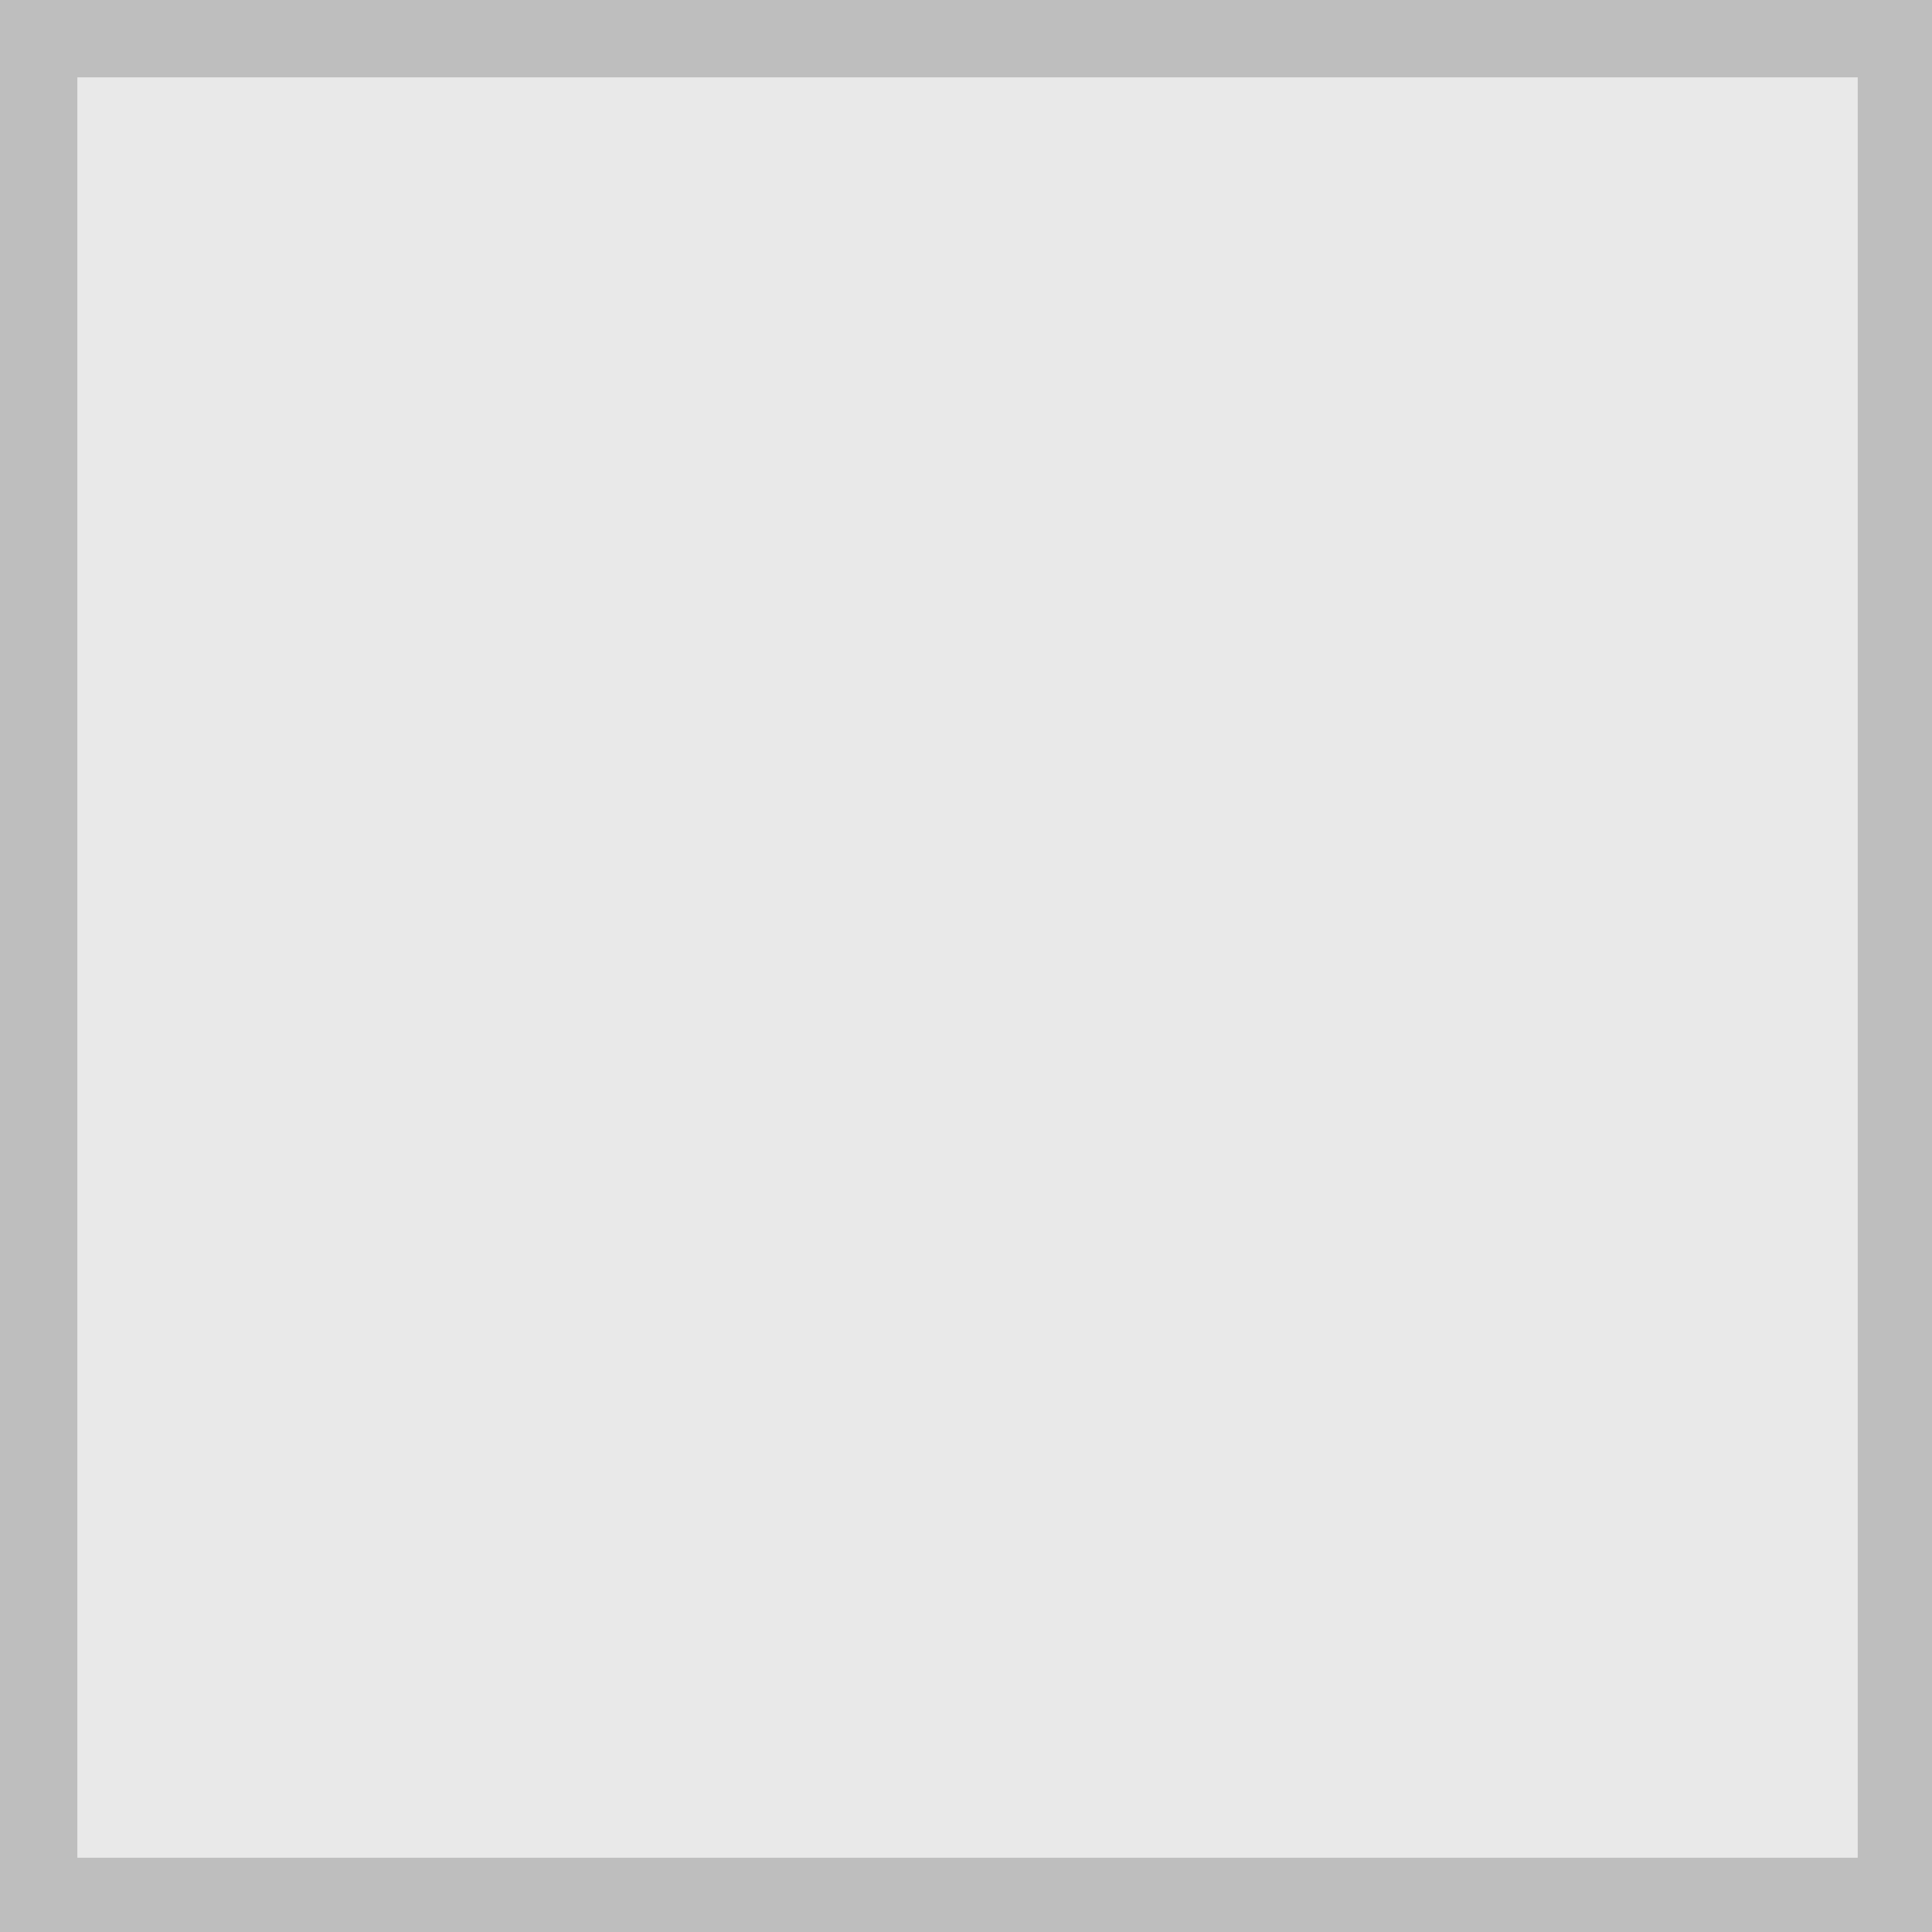 <?xml version="1.0" encoding="UTF-8" standalone="no"?>
<svg
   width="24"
   height="24"
   viewBox="0 0 18 18"
   version="1.1"
   id="svg5"
   sodipodi:docname="ngraph_mark11-symbolic.svg"
   inkscape:version="1.1.2 (0a00cf5339, 2022-02-04)"
   xmlns:inkscape="http://www.inkscape.org/namespaces/inkscape"
   xmlns:sodipodi="http://sodipodi.sourceforge.net/DTD/sodipodi-0.dtd"
   xmlns="http://www.w3.org/2000/svg"
   xmlns:svg="http://www.w3.org/2000/svg"
   xmlns:rdf="http://www.w3.org/1999/02/22-rdf-syntax-ns#"
   xmlns:cc="http://creativecommons.org/ns#"
   xmlns:dc="http://purl.org/dc/elements/1.1/">
  <defs
     id="defs9">
    <inkscape:path-effect
       effect="fill_between_many"
       method="originald"
       linkedpaths="#path4,0,1"
       id="path-effect1421"
       join="true"
       close="true"
       autoreverse="true" />
    <inkscape:path-effect
       effect="fill_between_many"
       method="originald"
       linkedpaths="#path837,0,1"
       id="path-effect1858"
       join="true"
       close="true"
       autoreverse="true" />
    <clipPath
       id="clip1">
      <path
         d="M 40,0 H 81.262 V 81.262 H 40 Z m 0,0"
         id="path1275" />
    </clipPath>
  </defs>
  <sodipodi:namedview
     pagecolor="#ffffff"
     bordercolor="#666666"
     borderopacity="1"
     objecttolerance="10"
     gridtolerance="10"
     guidetolerance="10"
     inkscape:pageopacity="0"
     inkscape:pageshadow="2"
     inkscape:window-width="1845"
     inkscape:window-height="1011"
     id="namedview7"
     showgrid="true"
     inkscape:zoom="29.62"
     inkscape:cx="11.276165"
     inkscape:cy="13.251182"
     inkscape:window-x="0"
     inkscape:window-y="0"
     inkscape:window-maximized="1"
     inkscape:current-layer="svg5"
     units="px"
     inkscape:pagecheckerboard="1">
    <inkscape:grid
       type="xygrid"
       id="grid1431" />
  </sodipodi:namedview>
  <rect
     style="opacity:0.33;fill:#bebebe;fill-opacity:1;fill-rule:evenodd;stroke:none;stroke-width:8;paint-order:stroke fill markers"
     id="rect4215"
     width="18"
     height="18"
     x="0"
     y="0" />
  <g
     id="surface1"
     transform="matrix(0.213,0,0,0.213,0.36,0.36)"
     style="fill:#bebebe;fill-opacity:1">
    <path
       style="color:#000000;fill:#bebebe;fill-opacity:1;stroke-miterlimit:10;-inkscape-stroke:none"
       d="M -1.693,-1.693 V 0 82.955 H 82.955 V -1.693 Z M 1.693,1.693 H 79.568 V 79.568 H 1.693 Z"
       id="path4218" />
  </g>
</svg>
